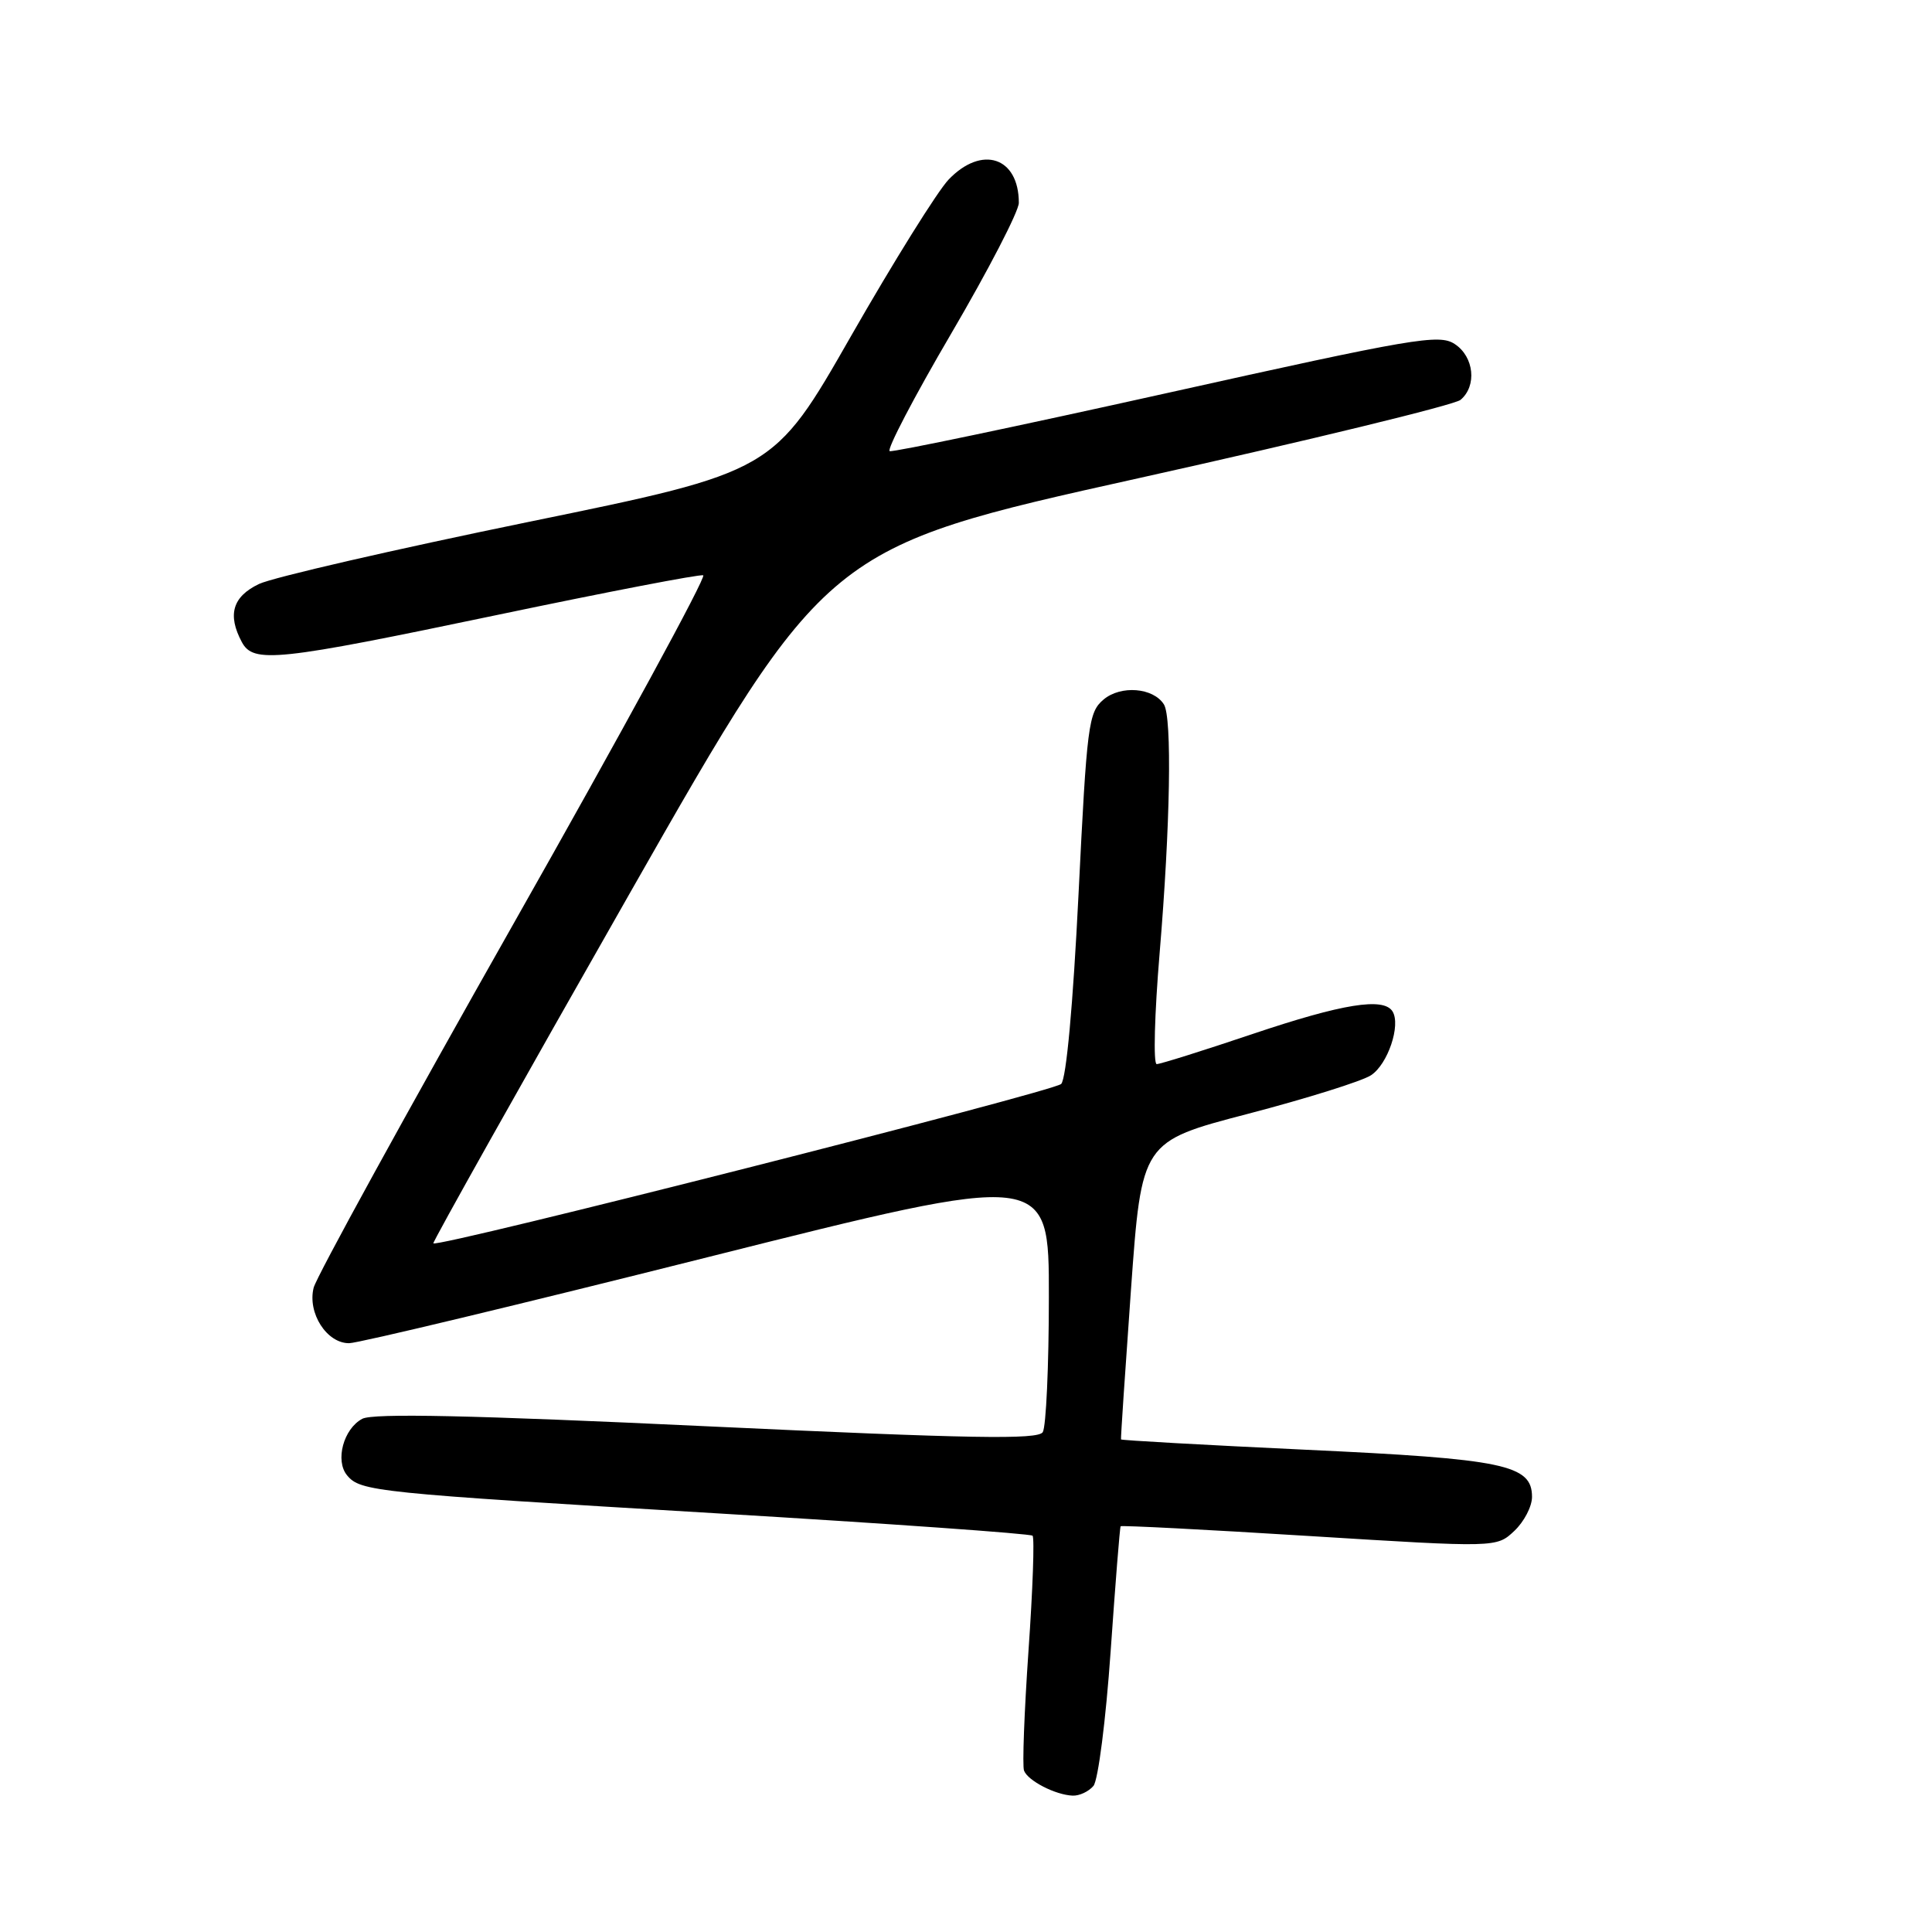 <?xml version="1.0" encoding="UTF-8" standalone="no"?>
<!DOCTYPE svg PUBLIC "-//W3C//DTD SVG 1.1//EN" "http://www.w3.org/Graphics/SVG/1.1/DTD/svg11.dtd" >
<svg xmlns="http://www.w3.org/2000/svg" xmlns:xlink="http://www.w3.org/1999/xlink" version="1.1" viewBox="0 0 256 256">
 <g >
 <path fill="currentColor"
d=" M 144.89 236.64 C 145.51 235.89 146.53 227.90 147.16 218.89 C 147.79 209.87 148.38 202.39 148.49 202.24 C 148.59 202.10 159.84 202.68 173.49 203.53 C 198.30 205.07 198.30 205.07 200.65 202.86 C 201.94 201.65 203.00 199.62 203.00 198.35 C 203.00 194.08 199.34 193.32 173.06 192.10 C 159.62 191.47 148.58 190.85 148.54 190.73 C 148.49 190.60 149.09 181.67 149.86 170.88 C 151.27 151.26 151.27 151.26 165.39 147.58 C 173.15 145.55 180.47 143.26 181.66 142.48 C 183.89 141.03 185.64 135.84 184.52 134.02 C 183.34 132.12 177.92 132.99 166.00 137.00 C 159.47 139.20 153.74 141.00 153.27 141.00 C 152.80 141.00 152.98 134.36 153.66 126.25 C 155.07 109.41 155.32 95.04 154.22 93.33 C 152.81 91.11 148.51 90.77 146.23 92.69 C 144.22 94.39 144.02 95.97 142.91 118.50 C 142.18 133.19 141.29 142.94 140.61 143.63 C 139.62 144.64 58.01 165.36 57.42 164.75 C 57.29 164.61 68.96 143.81 83.36 118.52 C 109.54 72.54 109.54 72.54 150.79 63.38 C 173.48 58.34 192.70 53.66 193.52 52.99 C 195.73 51.15 195.33 47.26 192.75 45.58 C 190.70 44.23 187.36 44.80 154.60 52.09 C 134.86 56.48 118.34 59.94 117.89 59.78 C 117.45 59.63 121.11 52.61 126.04 44.20 C 130.97 35.78 135.00 27.99 135.00 26.88 C 135.00 20.82 130.11 19.19 125.70 23.79 C 124.23 25.33 118.41 34.66 112.76 44.54 C 102.50 62.50 102.50 62.50 70.07 69.15 C 52.24 72.81 36.15 76.51 34.32 77.38 C 30.82 79.05 30.11 81.46 32.04 85.07 C 33.57 87.94 36.63 87.61 65.95 81.47 C 80.46 78.43 92.72 76.07 93.18 76.23 C 93.65 76.38 82.37 97.10 68.11 122.28 C 53.86 147.45 41.91 169.21 41.56 170.63 C 40.72 173.98 43.30 178.01 46.27 177.98 C 47.50 177.97 68.86 172.85 93.75 166.59 C 139.00 155.22 139.00 155.22 138.98 171.86 C 138.98 181.01 138.61 189.07 138.17 189.77 C 137.52 190.78 128.76 190.63 93.67 188.99 C 62.43 187.52 49.42 187.24 48.00 188.00 C 45.51 189.33 44.38 193.55 45.99 195.49 C 47.76 197.62 49.63 197.82 94.91 200.52 C 117.69 201.88 136.55 203.22 136.82 203.49 C 137.09 203.75 136.85 210.62 136.28 218.74 C 135.72 226.86 135.45 234.01 135.69 234.62 C 136.20 235.96 139.85 237.84 142.13 237.93 C 143.02 237.97 144.26 237.39 144.89 236.64 Z "/>
</g>
</svg>